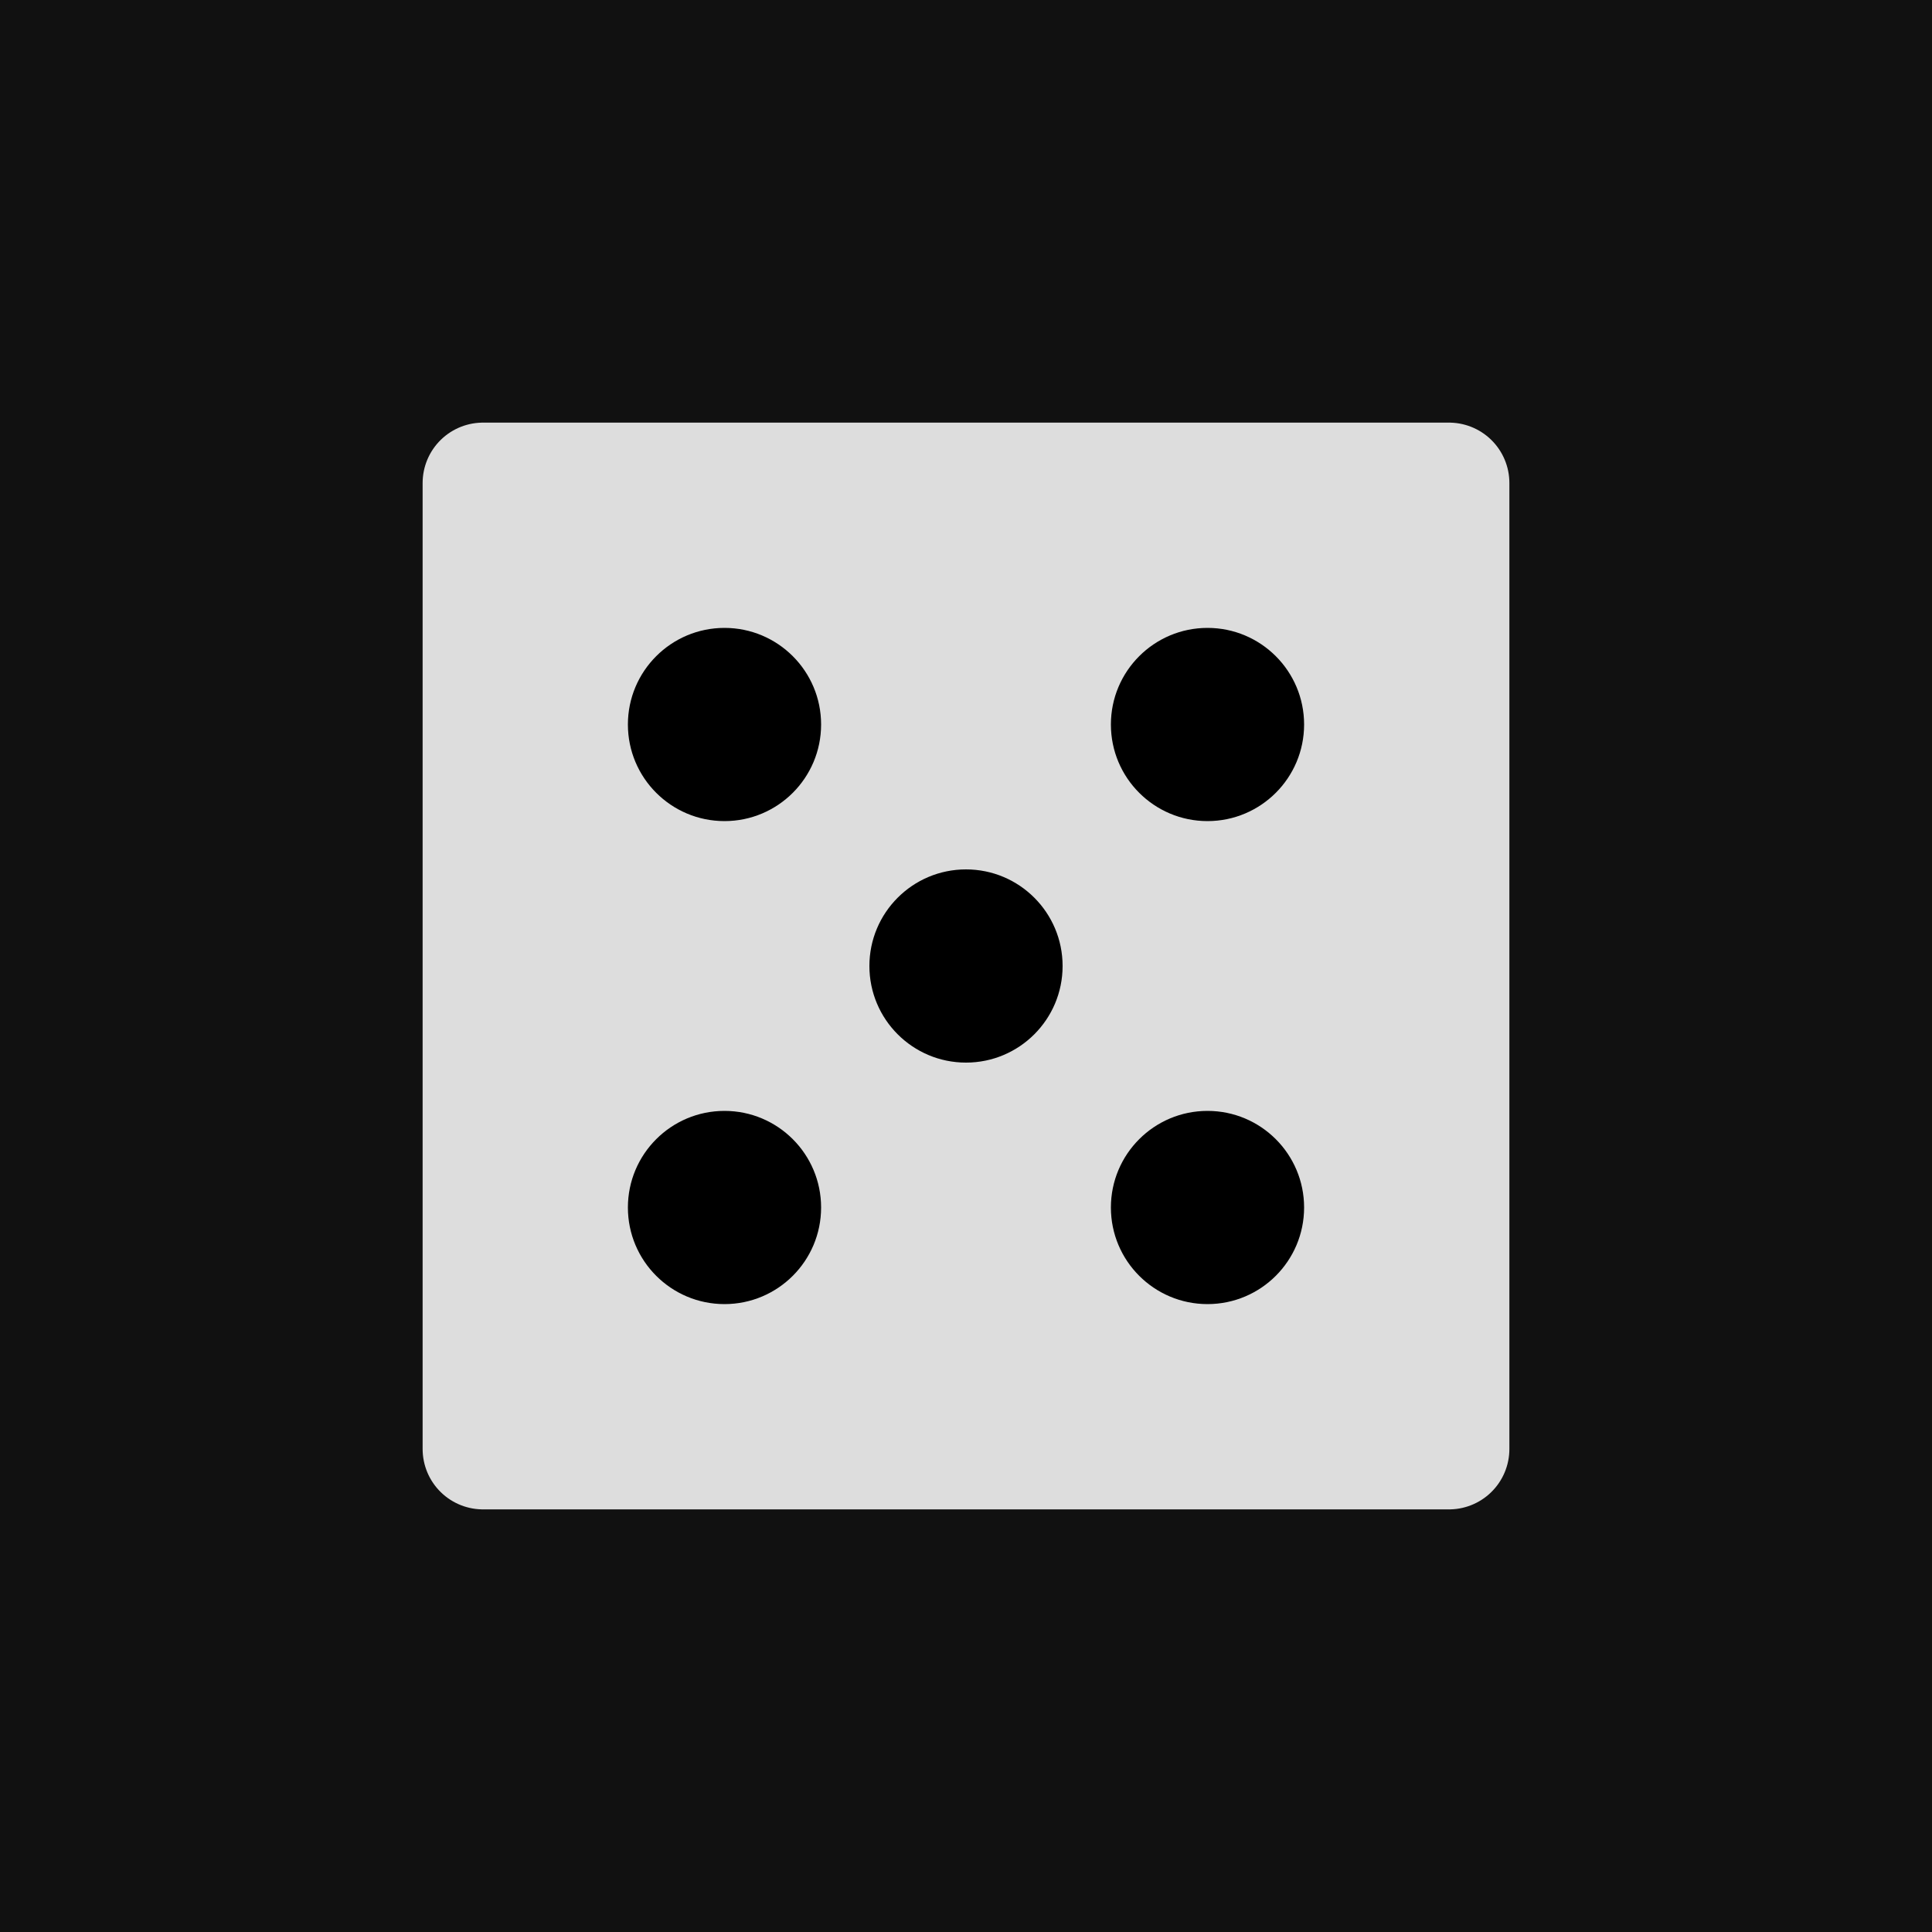 <svg version="1.0" xmlns="http://www.w3.org/2000/svg"
 width="500pt" height="500pt" viewBox="0 0 80 80">
    <!-- Icon size background -->
    <rect width="100%" height="100%" fill="#111"/>
    <!-- Icon -->
    <path stroke="#ddd" stroke-width="5" stroke-linecap="round" stroke-linejoin="round" fill="#ddd" 
    d="M20 20 L60 20 L60 60 L20 60 Z"/>
    <circle fill="#000" cx="30" cy="30" r="4"/>
    <circle fill="#000" cx="50" cy="30" r="4"/>
    <circle fill="#000" cx="40" cy="40" r="4"/>
    <circle fill="#000" cx="30" cy="50" r="4"/>
    <circle fill="#000" cx="50" cy="50" r="4"/>
</svg>